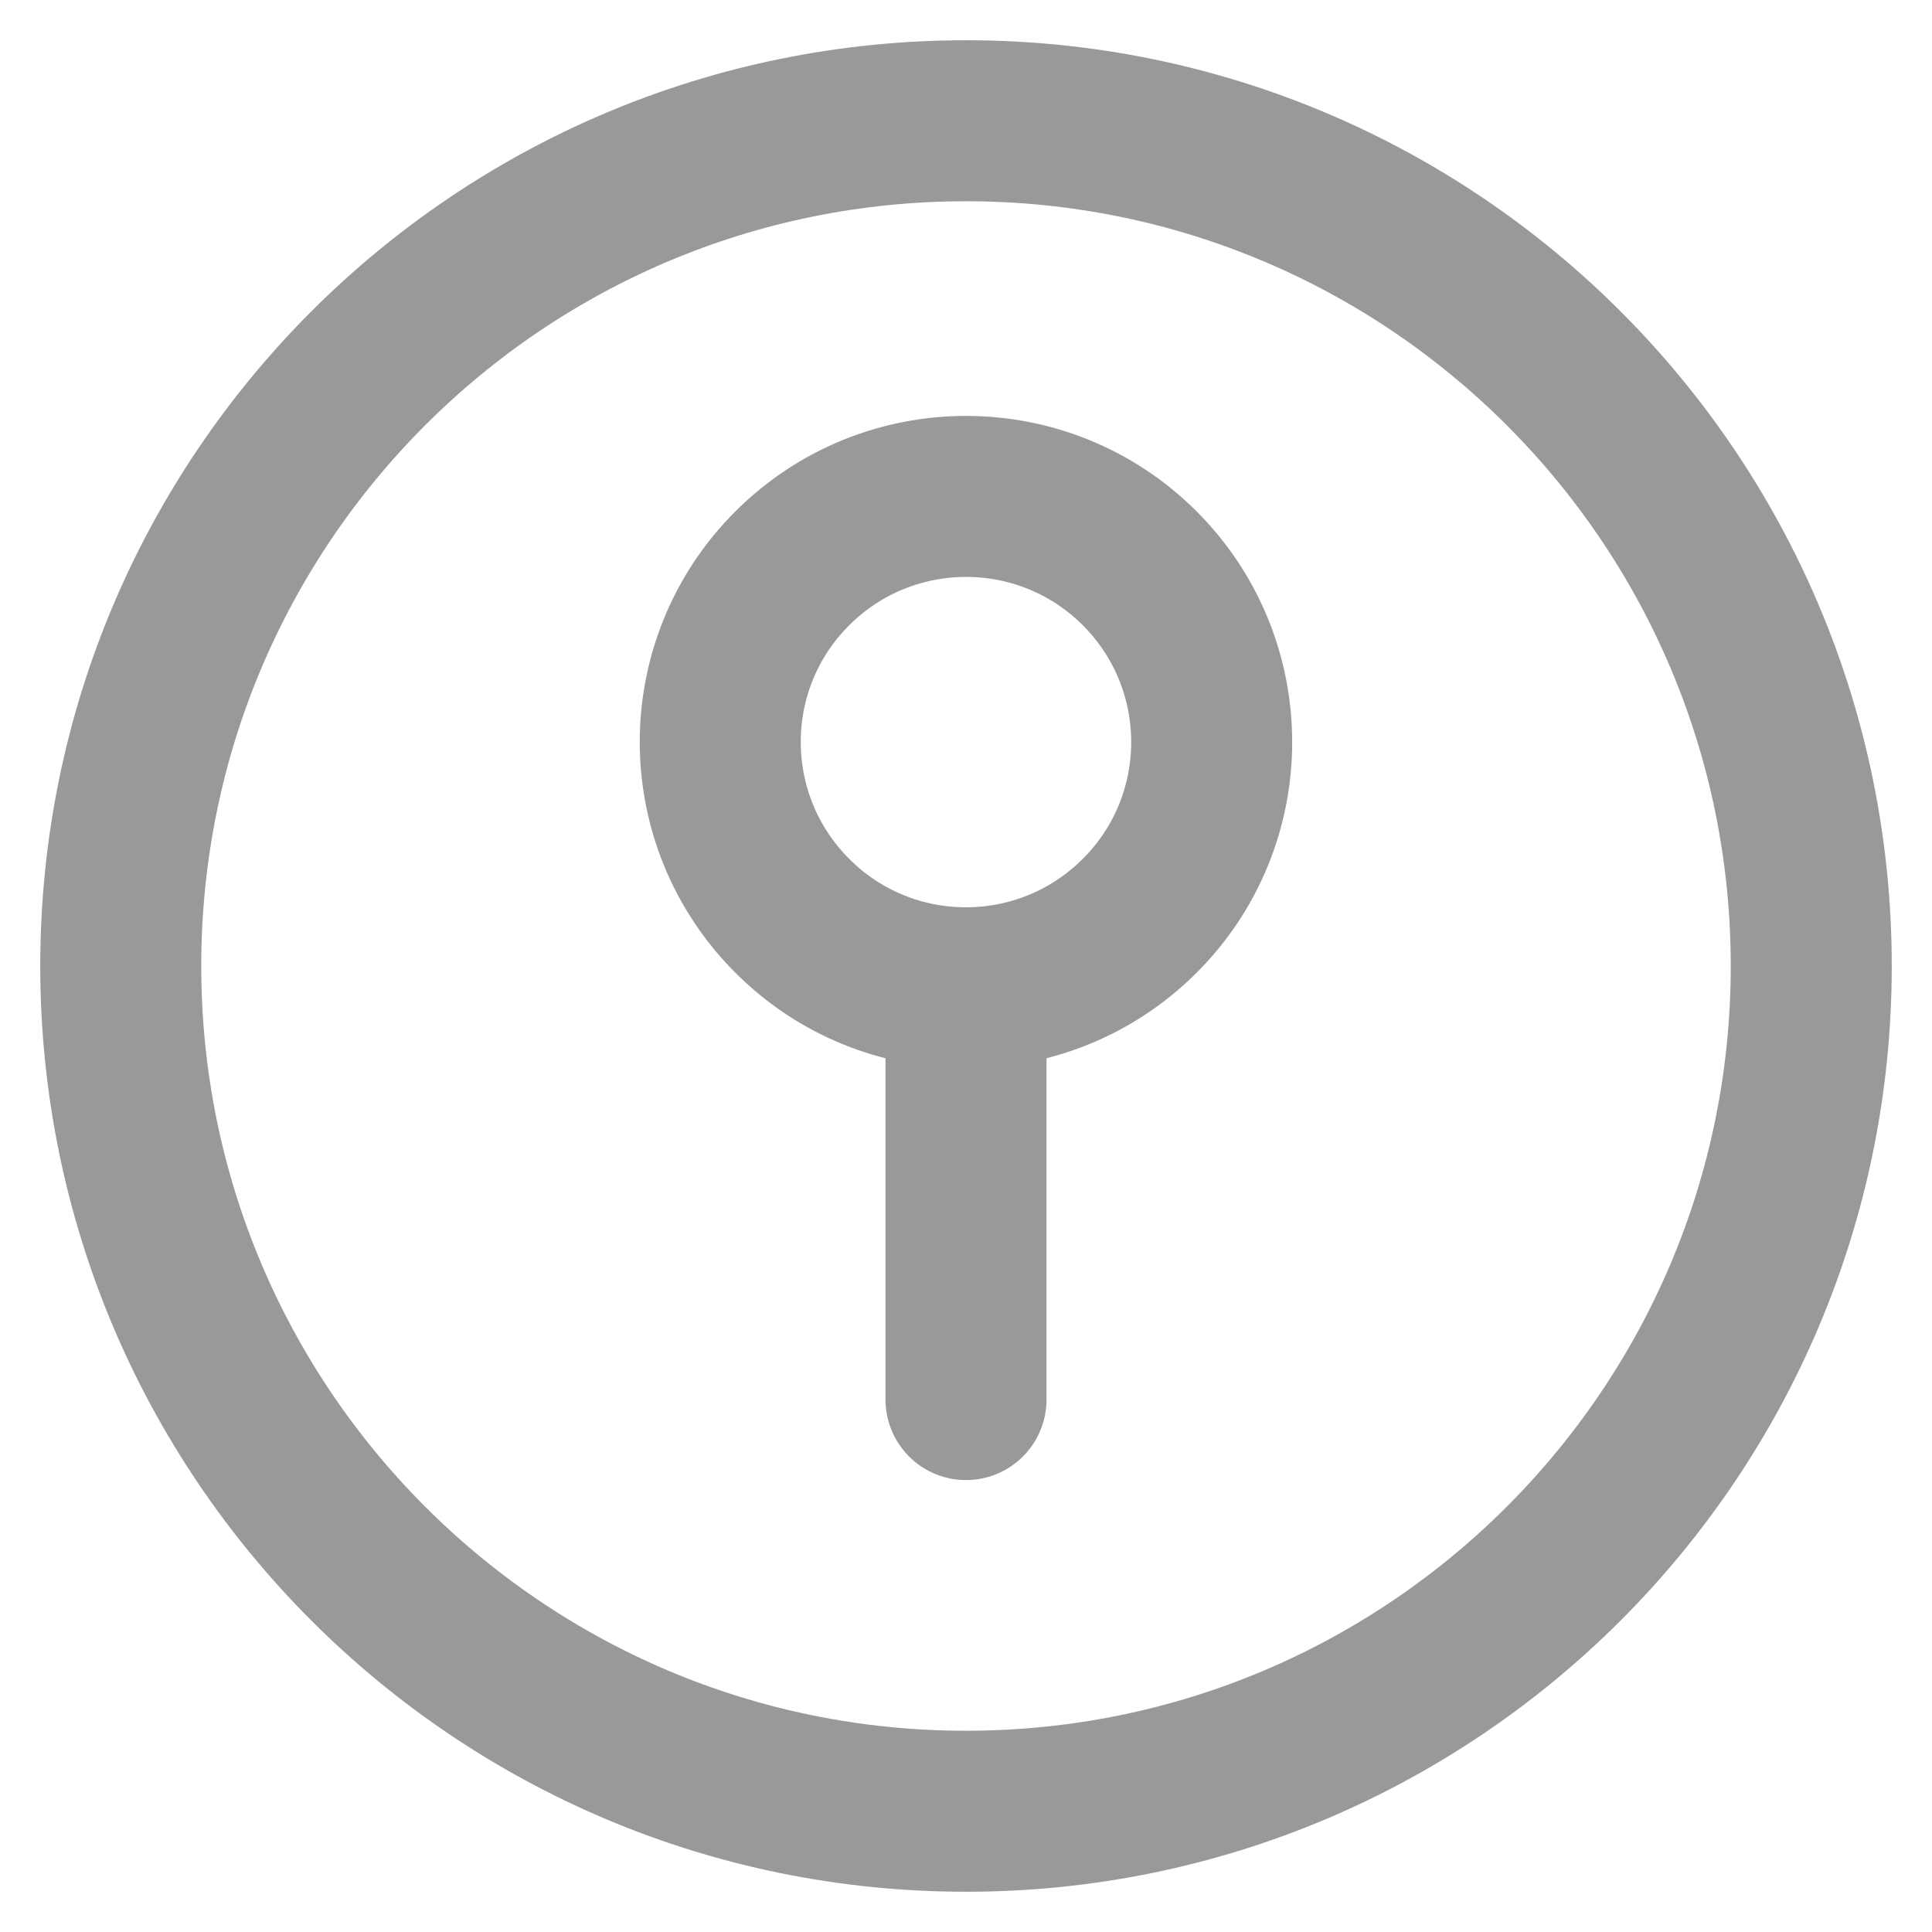 <svg width="12" height="12" viewBox="0 0 12 12" fill="none" xmlns="http://www.w3.org/2000/svg">
<path d="M7.079 3.53C7.675 4.126 7.675 5.093 7.079 5.688C6.483 6.284 5.516 6.285 4.921 5.688C4.325 5.092 4.324 4.126 4.921 3.53C5.517 2.935 6.483 2.934 7.079 3.53" stroke="#999999" stroke-linecap="round" stroke-linejoin="round"/>
<path d="M6 6.135V8.693" stroke="#999999" stroke-linecap="round" stroke-linejoin="round"/>
<path d="M6 11.25C8.899 11.25 11.25 8.899 11.25 6C11.25 3.1 8.899 0.75 6 0.75C3.1 0.75 0.75 3.1 0.75 6C0.75 8.899 3.1 11.25 6 11.25Z" stroke="#999999" stroke-linecap="round" stroke-linejoin="round"/>
</svg>
